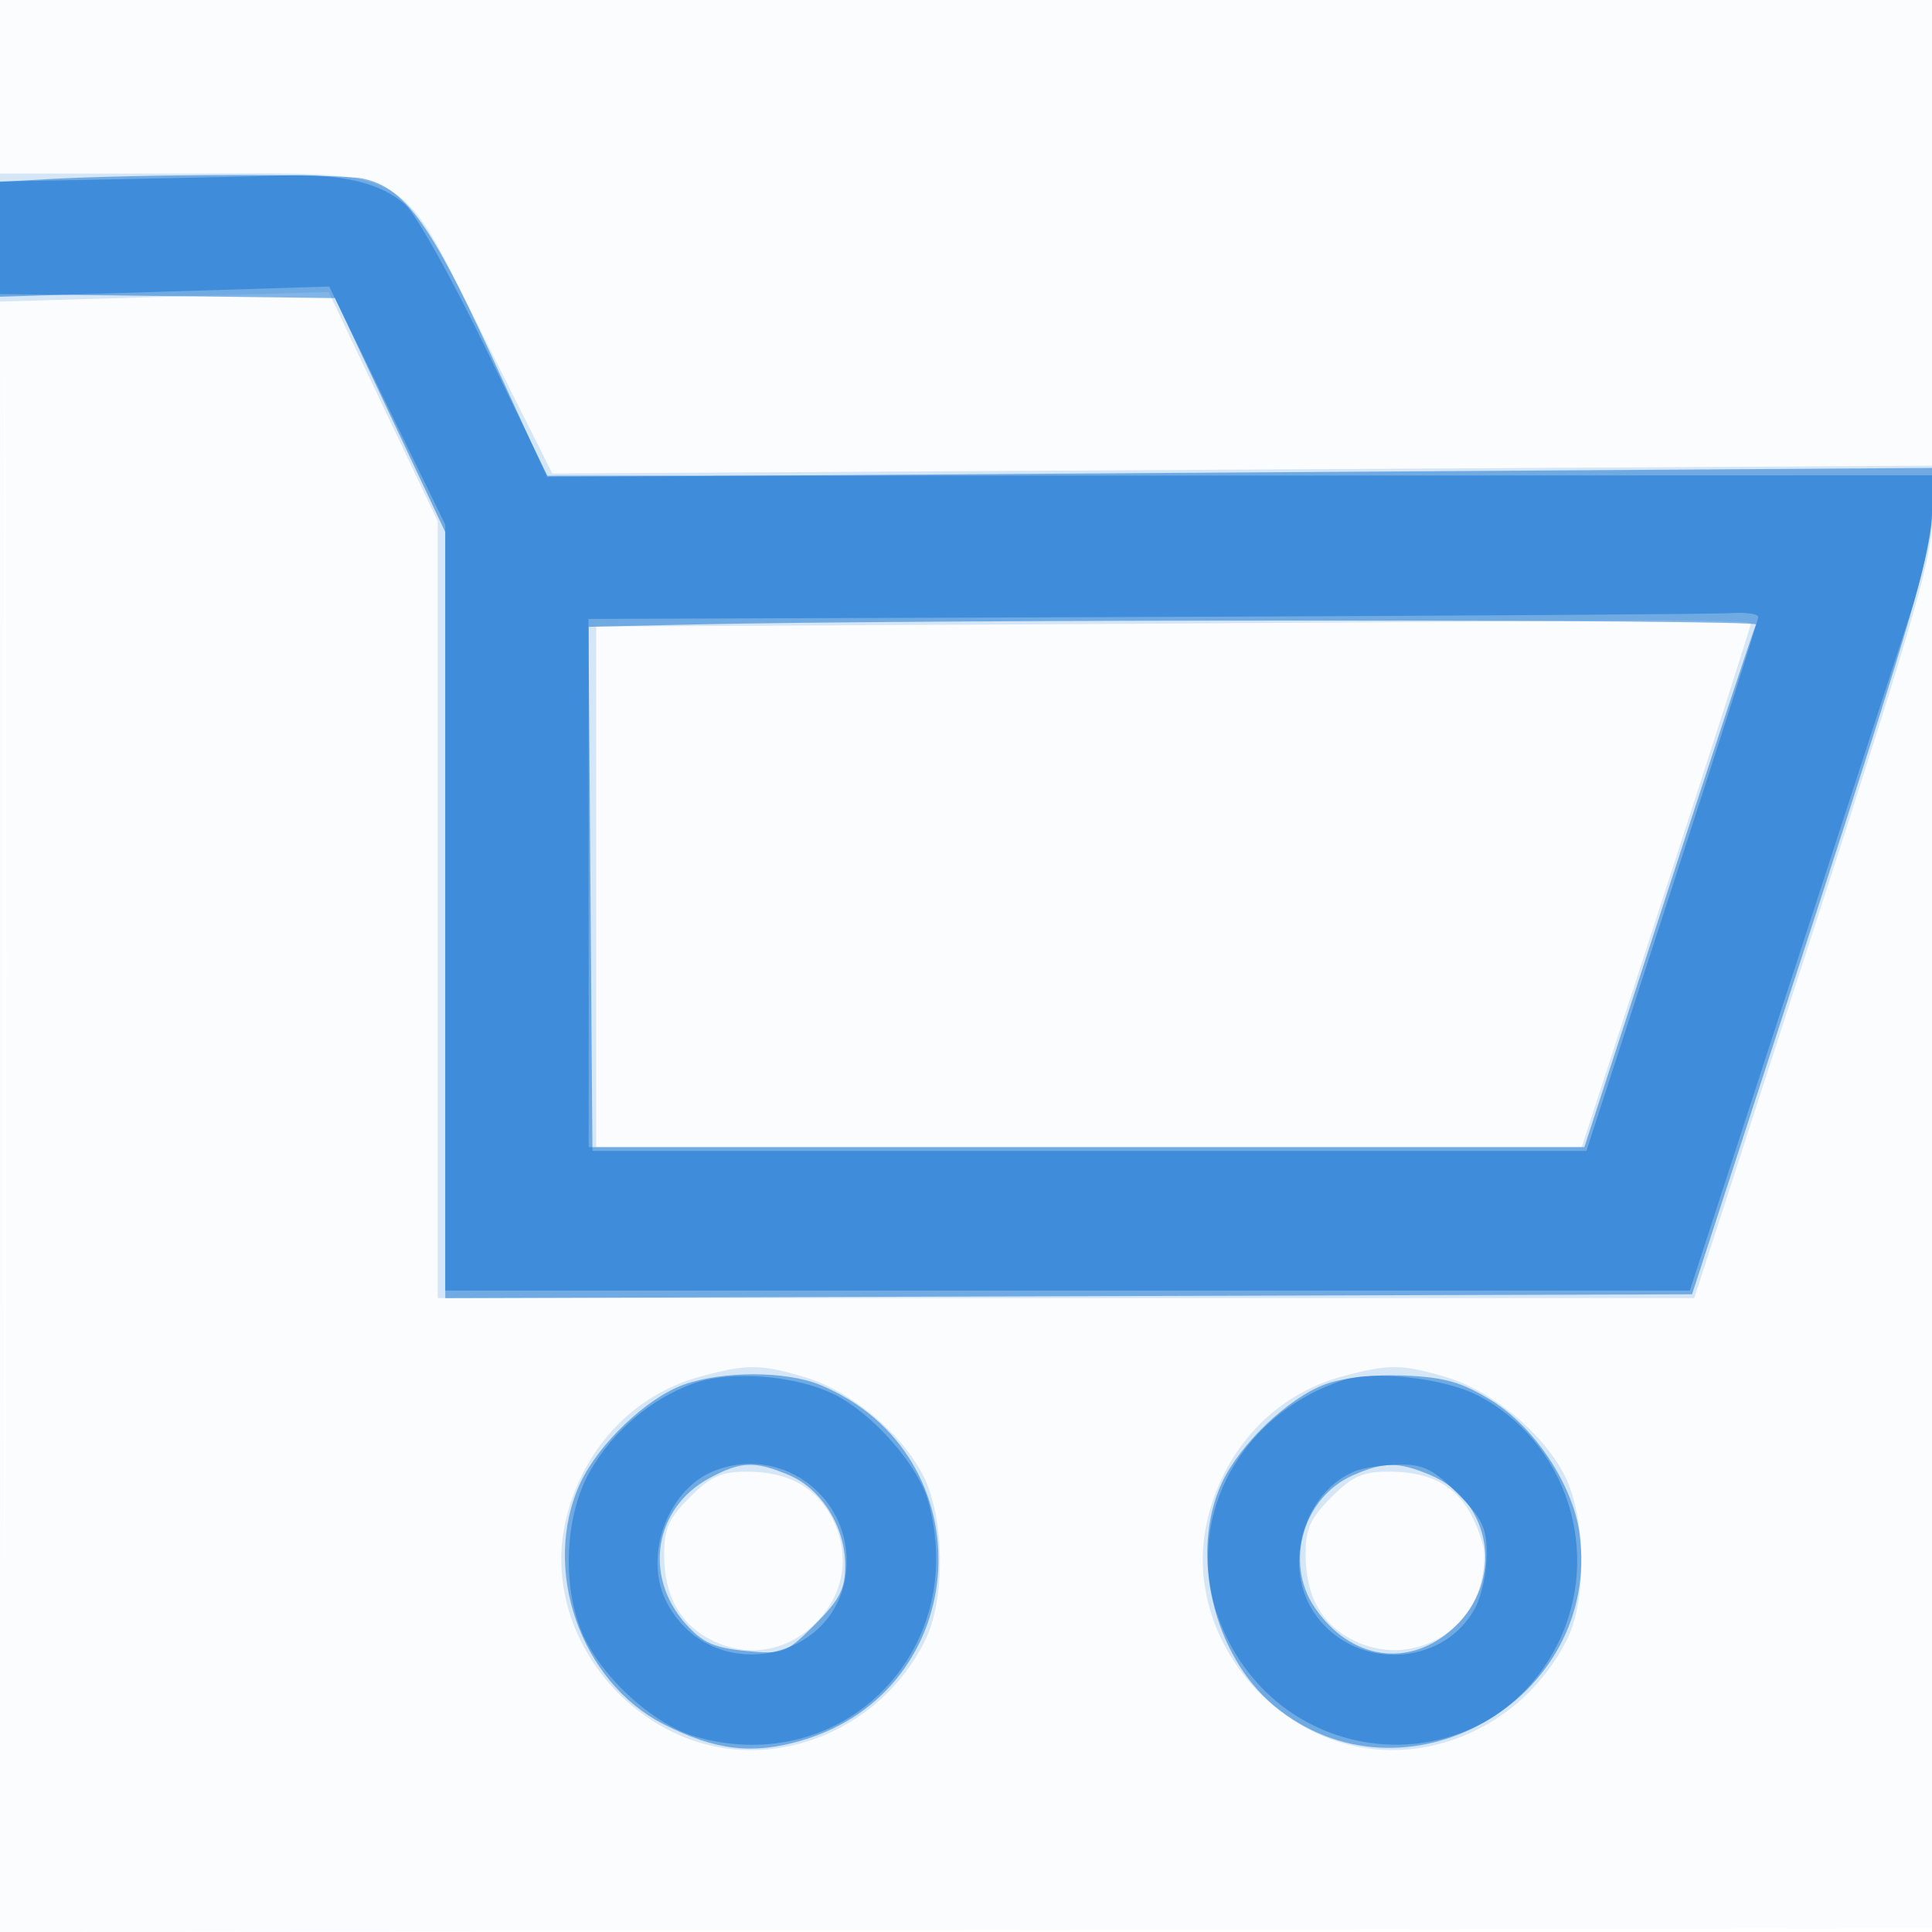 <svg xmlns="http://www.w3.org/2000/svg" width="256" height="256"><path fill-opacity=".016" d="M0 128.004v128.004l128.25-.254 128.25-.254.254-127.75L257.008 0H0v128.004m.485.496c0 70.4.119 99.053.265 63.672.146-35.38.146-92.98 0-128C.604 29.153.485 58.1.485 128.5" fill="#1976D2" fill-rule="evenodd"/><path fill-opacity=".171" d="M0 31.48v8.481l21.775-.633 21.776-.634 7.224 15.178L58 69.05V172l83.25-.001h83.25l15.793-48.75c13.818-42.654 15.787-49.549 15.75-55.147L256 61.704l-91.407.521-91.408.52-8.842-17.622C52.411 21.345 55.404 23 24.352 23H0v8.48m132.25 51.27L79 83.018V152h130.591l11.204-34.403c6.163-18.922 11.205-34.672 11.205-35 0-.328-10.463-.489-23.25-.356s-47.212.362-76.5.509m-39.429 99.645c-9.113 2.454-15.951 9.936-17.986 19.678-2.331 11.167 4.26 23.141 15.372 27.921 11.938 5.135 26.342-.469 32.356-12.591 2.77-5.581 2.613-16.468-.318-22.046-2.944-5.604-9.6-11.088-15.633-12.88-5.877-1.745-7.578-1.755-13.791-.082m85 0c-9.113 2.454-15.951 9.936-17.986 19.678-2.331 11.167 4.26 23.141 15.372 27.921 11.97 5.149 26.35-.528 32.463-12.815 2.661-5.35 2.448-16.355-.425-21.822-2.944-5.604-9.6-11.088-15.633-12.88-5.877-1.745-7.578-1.755-13.791-.082M91.4 198.4c-2.774 2.774-3.4 4.164-3.4 7.55 0 5.606 2.179 9.432 6.553 11.508 4.702 2.231 9.811 1.332 13.524-2.381 3.713-3.713 4.612-8.822 2.381-13.524-2.076-4.374-5.902-6.553-11.508-6.553-3.386 0-4.776.626-7.55 3.4m85 0c-2.774 2.774-3.4 4.164-3.4 7.55 0 5.606 2.179 9.432 6.553 11.508 6.556 3.111 14.19-.118 16.447-6.958.63-1.908.859-4.488.51-5.734-1.949-6.951-5.569-9.766-12.56-9.766-3.386 0-4.776.626-7.55 3.4" fill="#1976D2" fill-rule="evenodd"/><path fill-opacity=".534" d="M6.25 23.74L0 24.095v14.867l22.196.269 22.196.269L51.695 55l7.302 15.5.001 50.756.002 50.756 82.604-.256 82.603-.256 15.897-48.848C253.315 82.055 256 72.807 256 67.905v-5.899l-91.75.598-91.75.598-7.495-16.313C57.047 29.568 53.523 24.755 47.99 23.648c-3.222-.644-29.806-.586-41.74.092m85.5 59.008L78 83.056V152h131.937l11.153-34.25c6.134-18.838 11.35-34.588 11.591-35 .406-.696-109.973-.698-140.931-.002m-1.135 100.724c-4.898 1.746-11.293 7.821-13.712 13.028-5.25 11.297-.035 26.359 11.076 31.99 6.802 3.446 11.722 4.03 18.172 2.155 22.936-6.668 24.645-37.894 2.577-47.114-4.506-1.883-12.918-1.91-18.113-.059m85-.052c-4.93 1.823-11.309 7.908-13.712 13.08-4.323 9.302-1.143 22.84 6.937 29.536 17.108 14.177 43.434-.665 40.463-22.812-.863-6.433-5.953-14.128-11.684-17.663-3.912-2.413-6.194-3.067-11.5-3.294-3.977-.17-8.17.29-10.504 1.153m-81.58 12.422c-7.339 3.936-8.827 13.002-3.172 19.331 2.226 2.491 3.752 3.18 7.938 3.582 4.982.479 5.336.343 9.19-3.511 3.299-3.299 4.008-4.693 4.005-7.876-.005-5.065-3.184-10.131-7.486-11.928-4.516-1.887-6.338-1.817-10.475.402m85.29-.383c-6.63 2.884-9.173 11.572-5.131 17.526 4.74 6.984 12.52 8.137 18.419 2.731 6.746-6.182 5.114-16.843-3.103-20.276-4.221-1.764-6.094-1.76-10.185.019" fill="#1976D2" fill-rule="evenodd"/><path fill-opacity=".556" d="M15.75 23.748L0 24.051v15.264l21.813-.675 21.814-.675 7.686 15.779L59 69.523V171h164.915l13.105-40.25c7.208-22.137 14.427-44.301 16.043-49.252C254.678 76.546 256 70.354 256 67.737V62.98l-91.735.031-91.735.03-8.112-16.77c-4.462-9.224-9.263-17.821-10.669-19.105-3.179-2.902-8.465-4.177-16.249-3.919-3.3.109-13.087.335-21.75.501M151.737 81.75l-73.763.263.263 35.243.263 35.244h131.708l11.384-35c6.261-19.25 11.389-35.338 11.396-35.75.007-.412-1.675-.64-3.738-.507-2.062.134-36.943.362-77.513.507M91.748 183.366c-5.595 2.087-10.368 6.132-13.476 11.418-3.639 6.192-3.894 16.477-.565 22.784 2.934 5.558 9.299 11.073 14.486 12.554 19.513 5.57 36.296-11.421 30.805-31.187-1.311-4.722-7.224-11.5-12.283-14.08-5.173-2.64-14.022-3.334-18.967-1.489m86.246-.491c-14.418 4.728-21.687 19.669-16 32.889 8.413 19.557 35.069 20.798 44.403 2.068 6.006-12.053 1.19-26.921-10.682-32.977-4.421-2.256-13.715-3.294-17.721-1.98M94.5 194.954c-6.193 2.561-9.311 11.527-6.09 17.509 6.167 11.452 23.592 7.477 23.77-5.423.128-9.269-9.153-15.613-17.68-12.086m85 0c-6.609 2.734-9.476 12.112-5.614 18.362 5.013 8.111 17.379 7.874 21.665-.415.797-1.541 1.449-4.677 1.449-6.969 0-3.507-.615-4.782-3.882-8.05-3.215-3.214-4.548-3.871-7.75-3.819-2.128.035-4.768.436-5.868.891" fill="#1976D2" fill-rule="evenodd"/></svg>